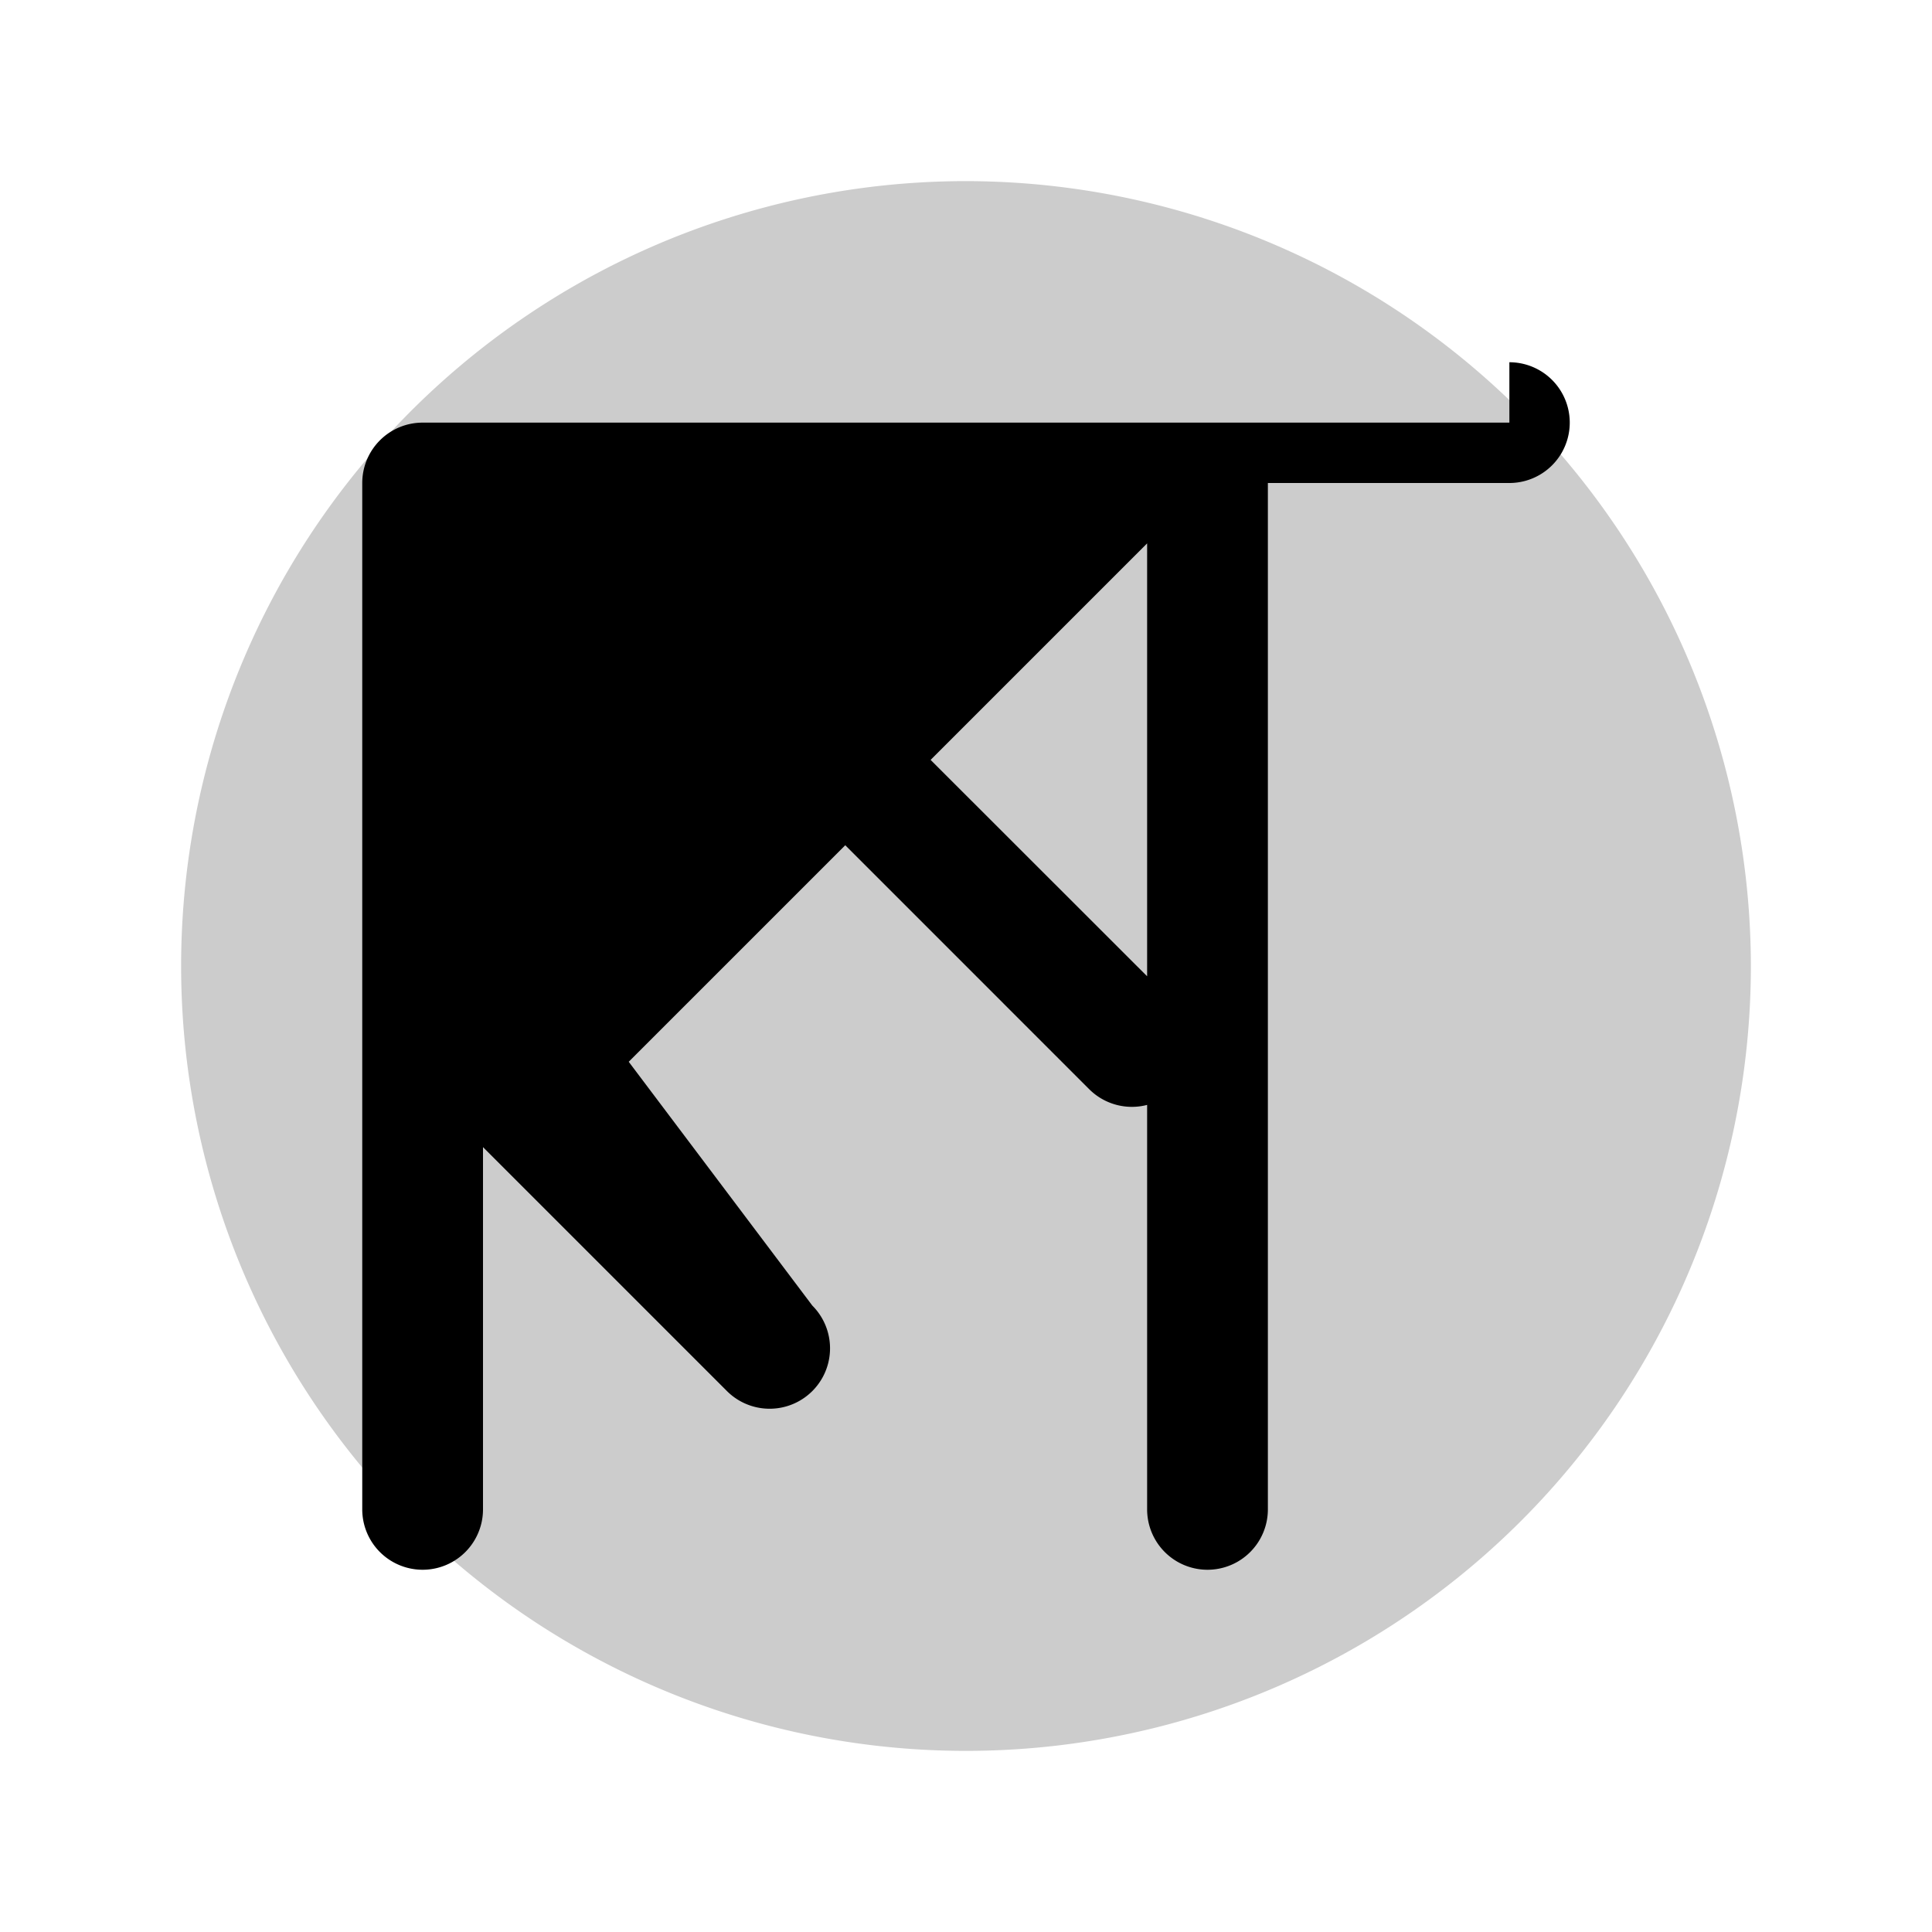 <svg xmlns="http://www.w3.org/2000/svg" viewBox="0 0 256 256"><rect width="256" height="256" fill="none"/><path d="M128,24A104,104,0,1,0,232,128,104.11,104.11,0,0,0,128,24Z" opacity="0.2"/><path d="M200,56H56a8,8,0,0,0-8,8V200a8,8,0,0,0,16,0V152l32.32,32.32a8,8,0,0,0,11.32-11.32L83.31,140.69,112,112l32.32,32.32a8,8,0,0,0,11.32-11.32L123.31,100.69,152,72V200a8,8,0,0,0,16,0V64a8,8,0,0,0-8-8H72V64H200a8,8,0,0,0,0-16Z"/></svg>